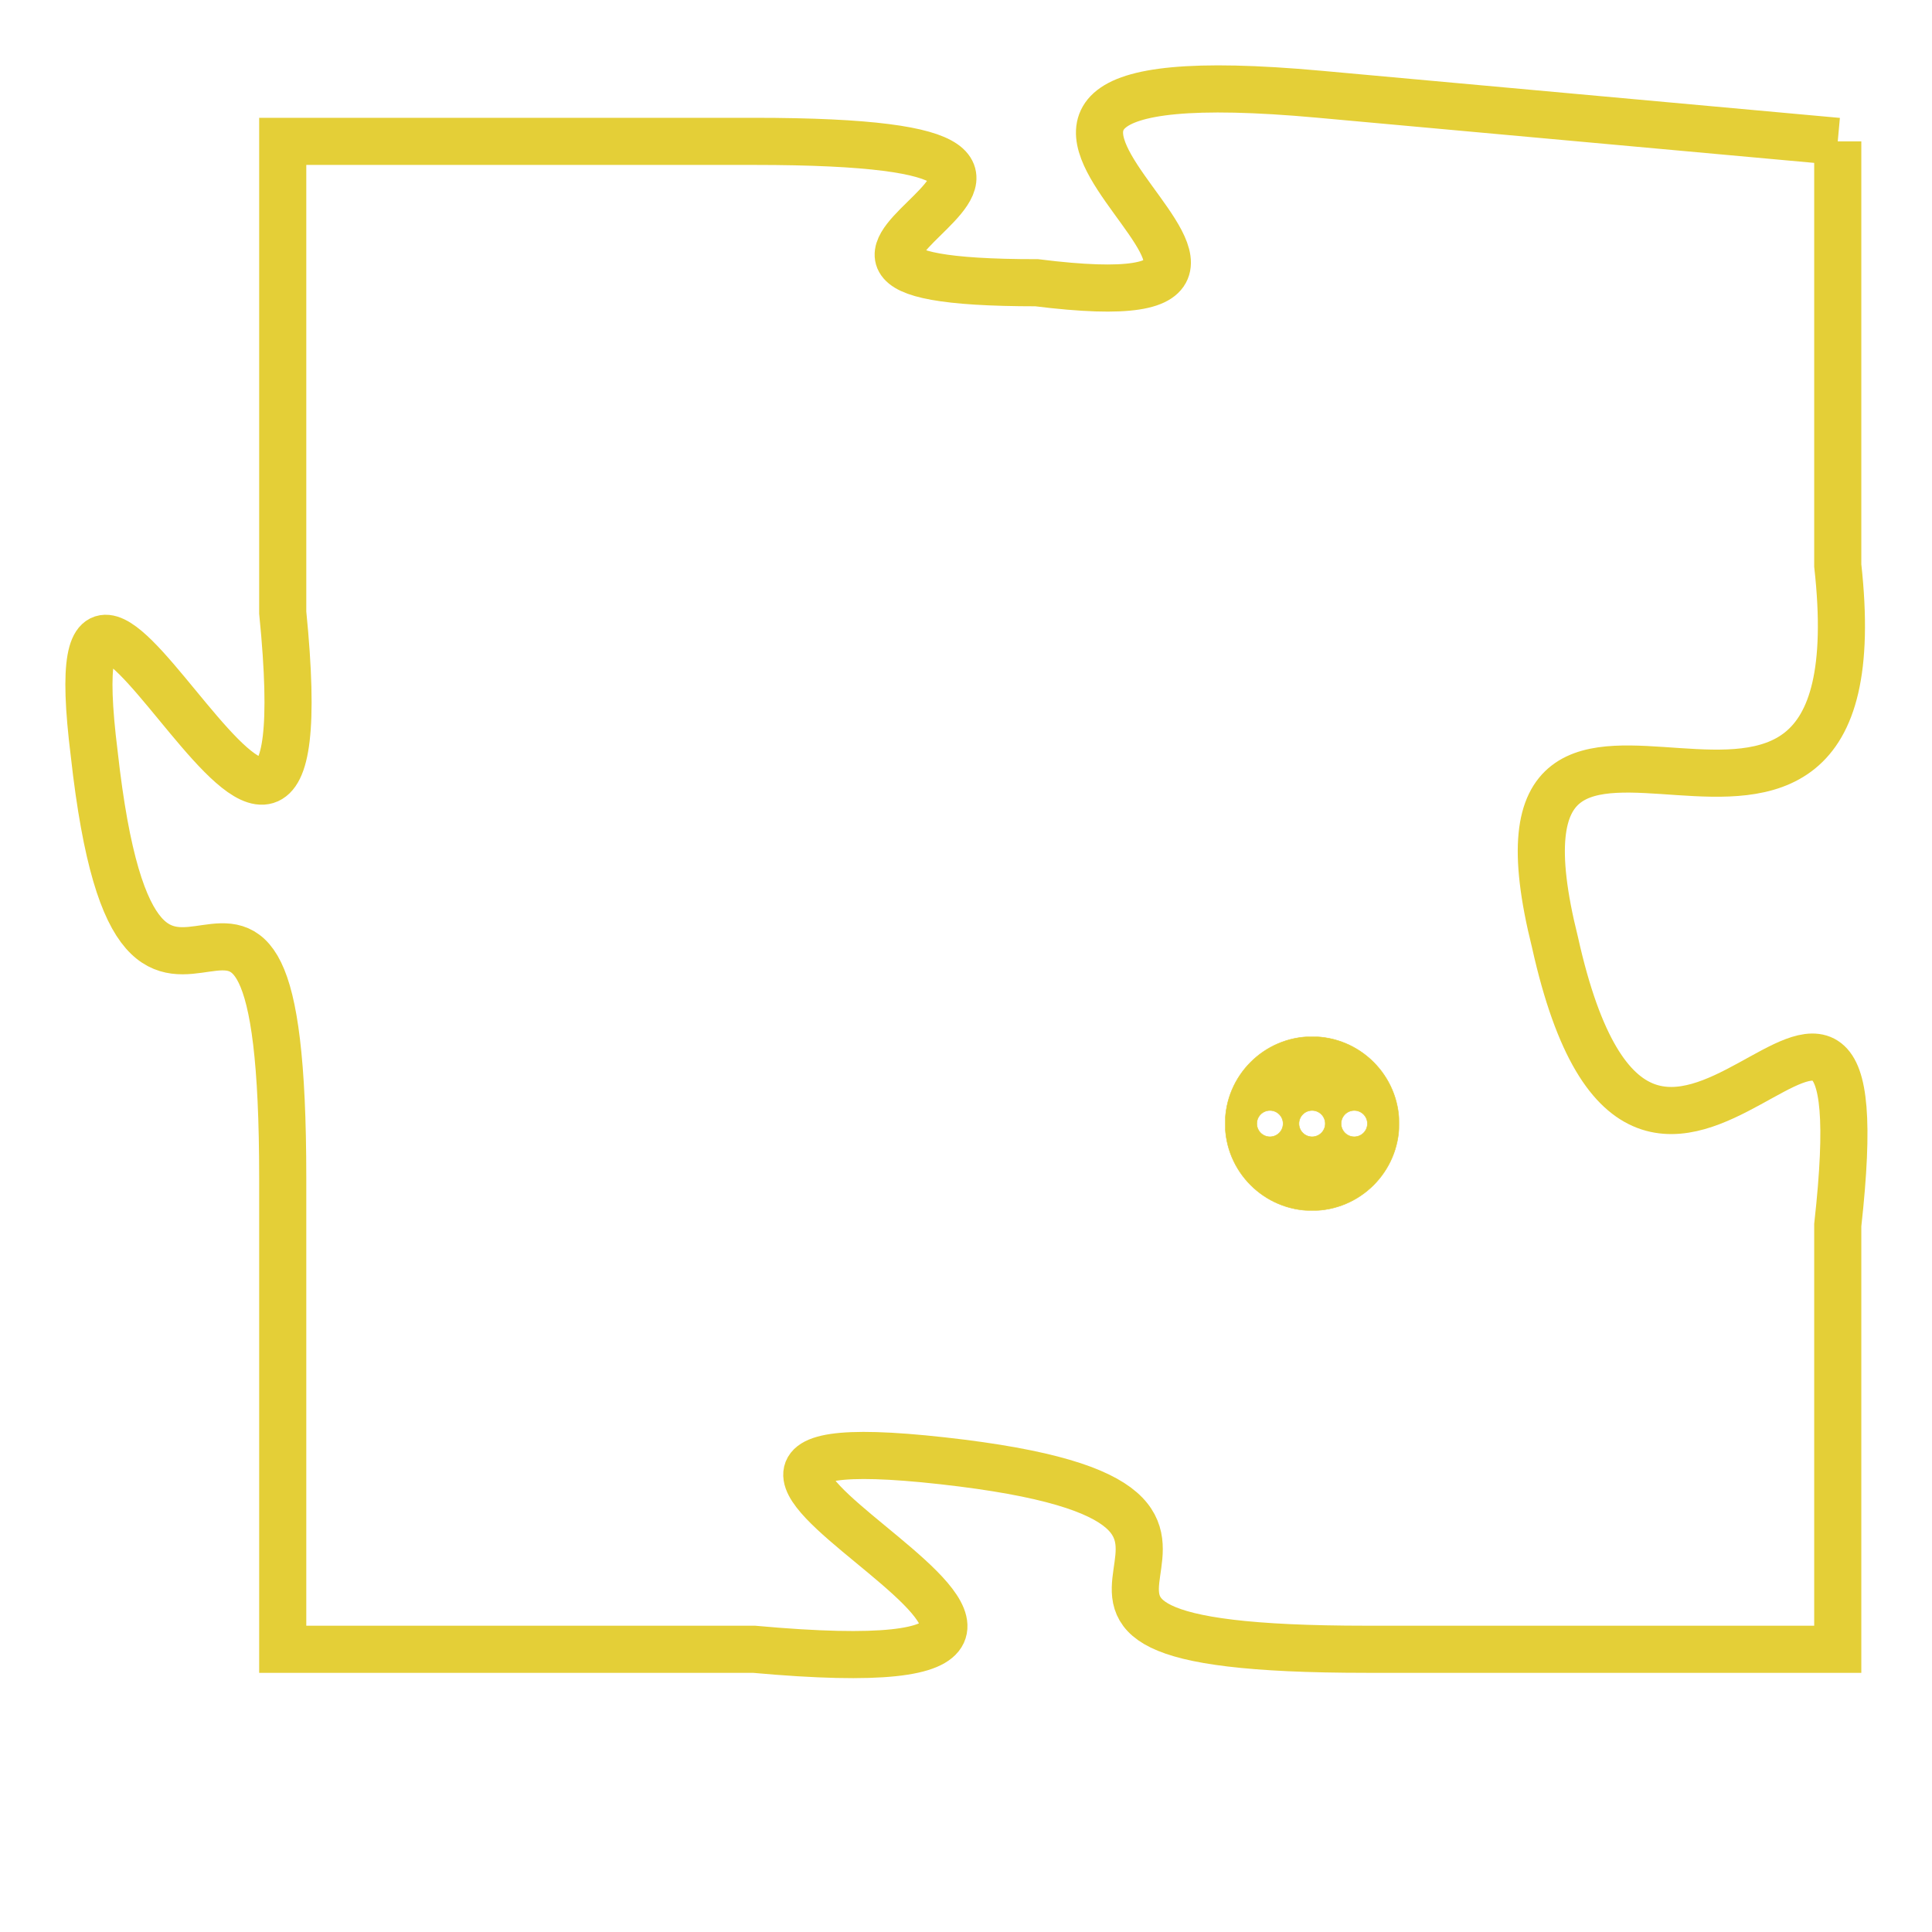 <svg version="1.1" xmlns="http://www.w3.org/2000/svg" xmlns:xlink="http://www.w3.org/1999/xlink" fill="transparent" x="0" y="0" width="350" height="350" preserveAspectRatio="xMinYMin slice"><style type="text/css">.links{fill:transparent;stroke: #E4CF37;}.links:hover{fill:#63D272; opacity:0.4;}</style><defs><g id="allt"><path id="t3678" d="M1287,896 L1276,895 C1265,894 1278,900 1270,899 C1262,899 1274,896 1264,896 L1254,896 1254,896 L1254,906 C1255,916 1249,901 1250,909 C1251,918 1254,908 1254,918 L1254,928 1254,928 L1264,928 C1275,929 1259,923 1268,924 C1277,925 1267,928 1277,928 L1287,928 1287,928 L1287,919 C1288,910 1283,922 1281,913 C1279,905 1288,914 1287,905 L1287,896"/></g><clipPath id="c" clipRule="evenodd" fill="transparent"><use href="#t3678"/></clipPath></defs><svg viewBox="1248 893 41 37" preserveAspectRatio="xMinYMin meet"><svg width="4380" height="2430"><g><image crossorigin="anonymous" x="0" y="0" href="https://nftpuzzle.license-token.com/assets/completepuzzle.svg" width="100%" height="100%" /><g class="links"><use href="#t3678"/></g></g></svg><svg x="1274" y="915" height="9%" width="9%" viewBox="0 0 330 330"><g><a xlink:href="https://nftpuzzle.license-token.com/" class="links"><title>See the most innovative NFT based token software licensing project</title><path fill="#E4CF37" id="more" d="M165,0C74.019,0,0,74.019,0,165s74.019,165,165,165s165-74.019,165-165S255.981,0,165,0z M85,190 c-13.785,0-25-11.215-25-25s11.215-25,25-25s25,11.215,25,25S98.785,190,85,190z M165,190c-13.785,0-25-11.215-25-25 s11.215-25,25-25s25,11.215,25,25S178.785,190,165,190z M245,190c-13.785,0-25-11.215-25-25s11.215-25,25-25 c13.785,0,25,11.215,25,25S258.785,190,245,190z"></path></a></g></svg></svg></svg>